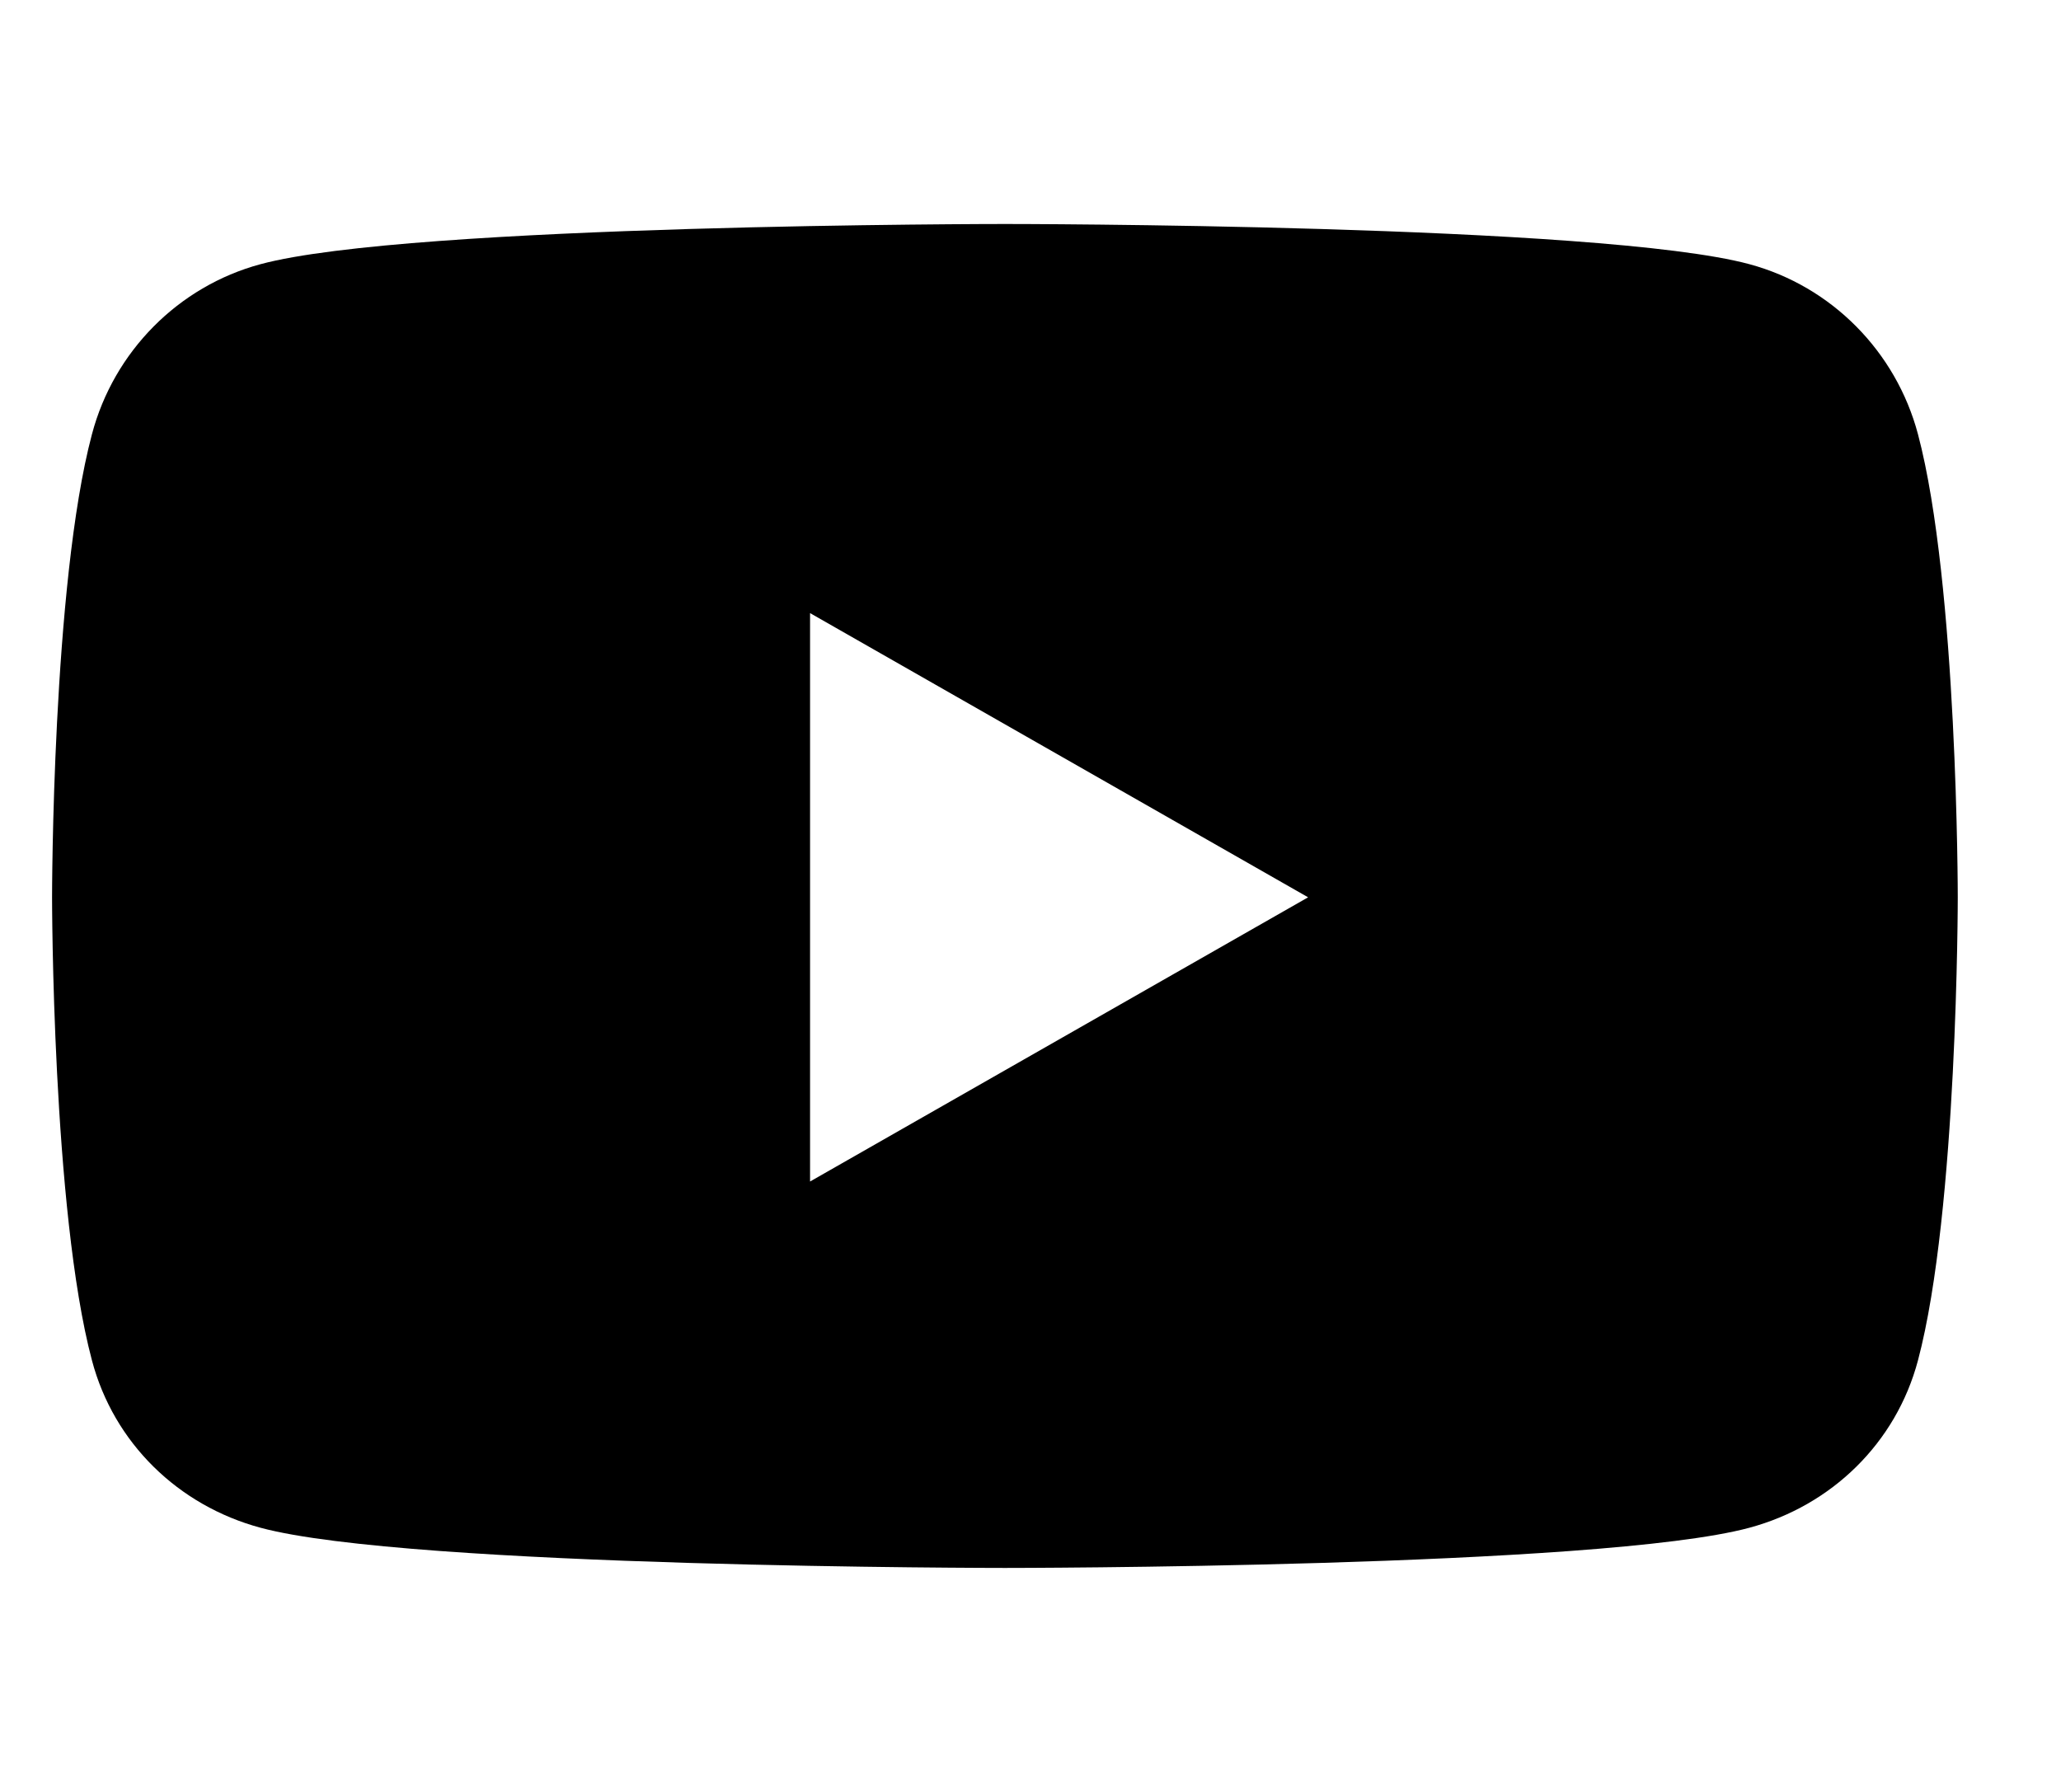 <svg width="23" height="20" viewBox="0 0 23 20" fill="none" xmlns="http://www.w3.org/2000/svg">
<path d="M21.404 4.847C21.159 3.923 20.439 3.196 19.524 2.949C17.865 2.5 11.215 2.5 11.215 2.5C11.215 2.5 4.565 2.5 2.906 2.949C1.991 3.196 1.27 3.923 1.026 4.847C0.581 6.521 0.581 10.015 0.581 10.015C0.581 10.015 0.581 13.509 1.026 15.183C1.27 16.107 1.991 16.804 2.906 17.051C4.565 17.5 11.215 17.5 11.215 17.5C11.215 17.5 17.865 17.5 19.524 17.051C20.439 16.804 21.159 16.107 21.404 15.183C21.848 13.509 21.848 10.015 21.848 10.015C21.848 10.015 21.848 6.521 21.404 4.847ZM9.04 13.187V6.843L14.598 10.015L9.04 13.187Z" fill="black"/>
</svg>
